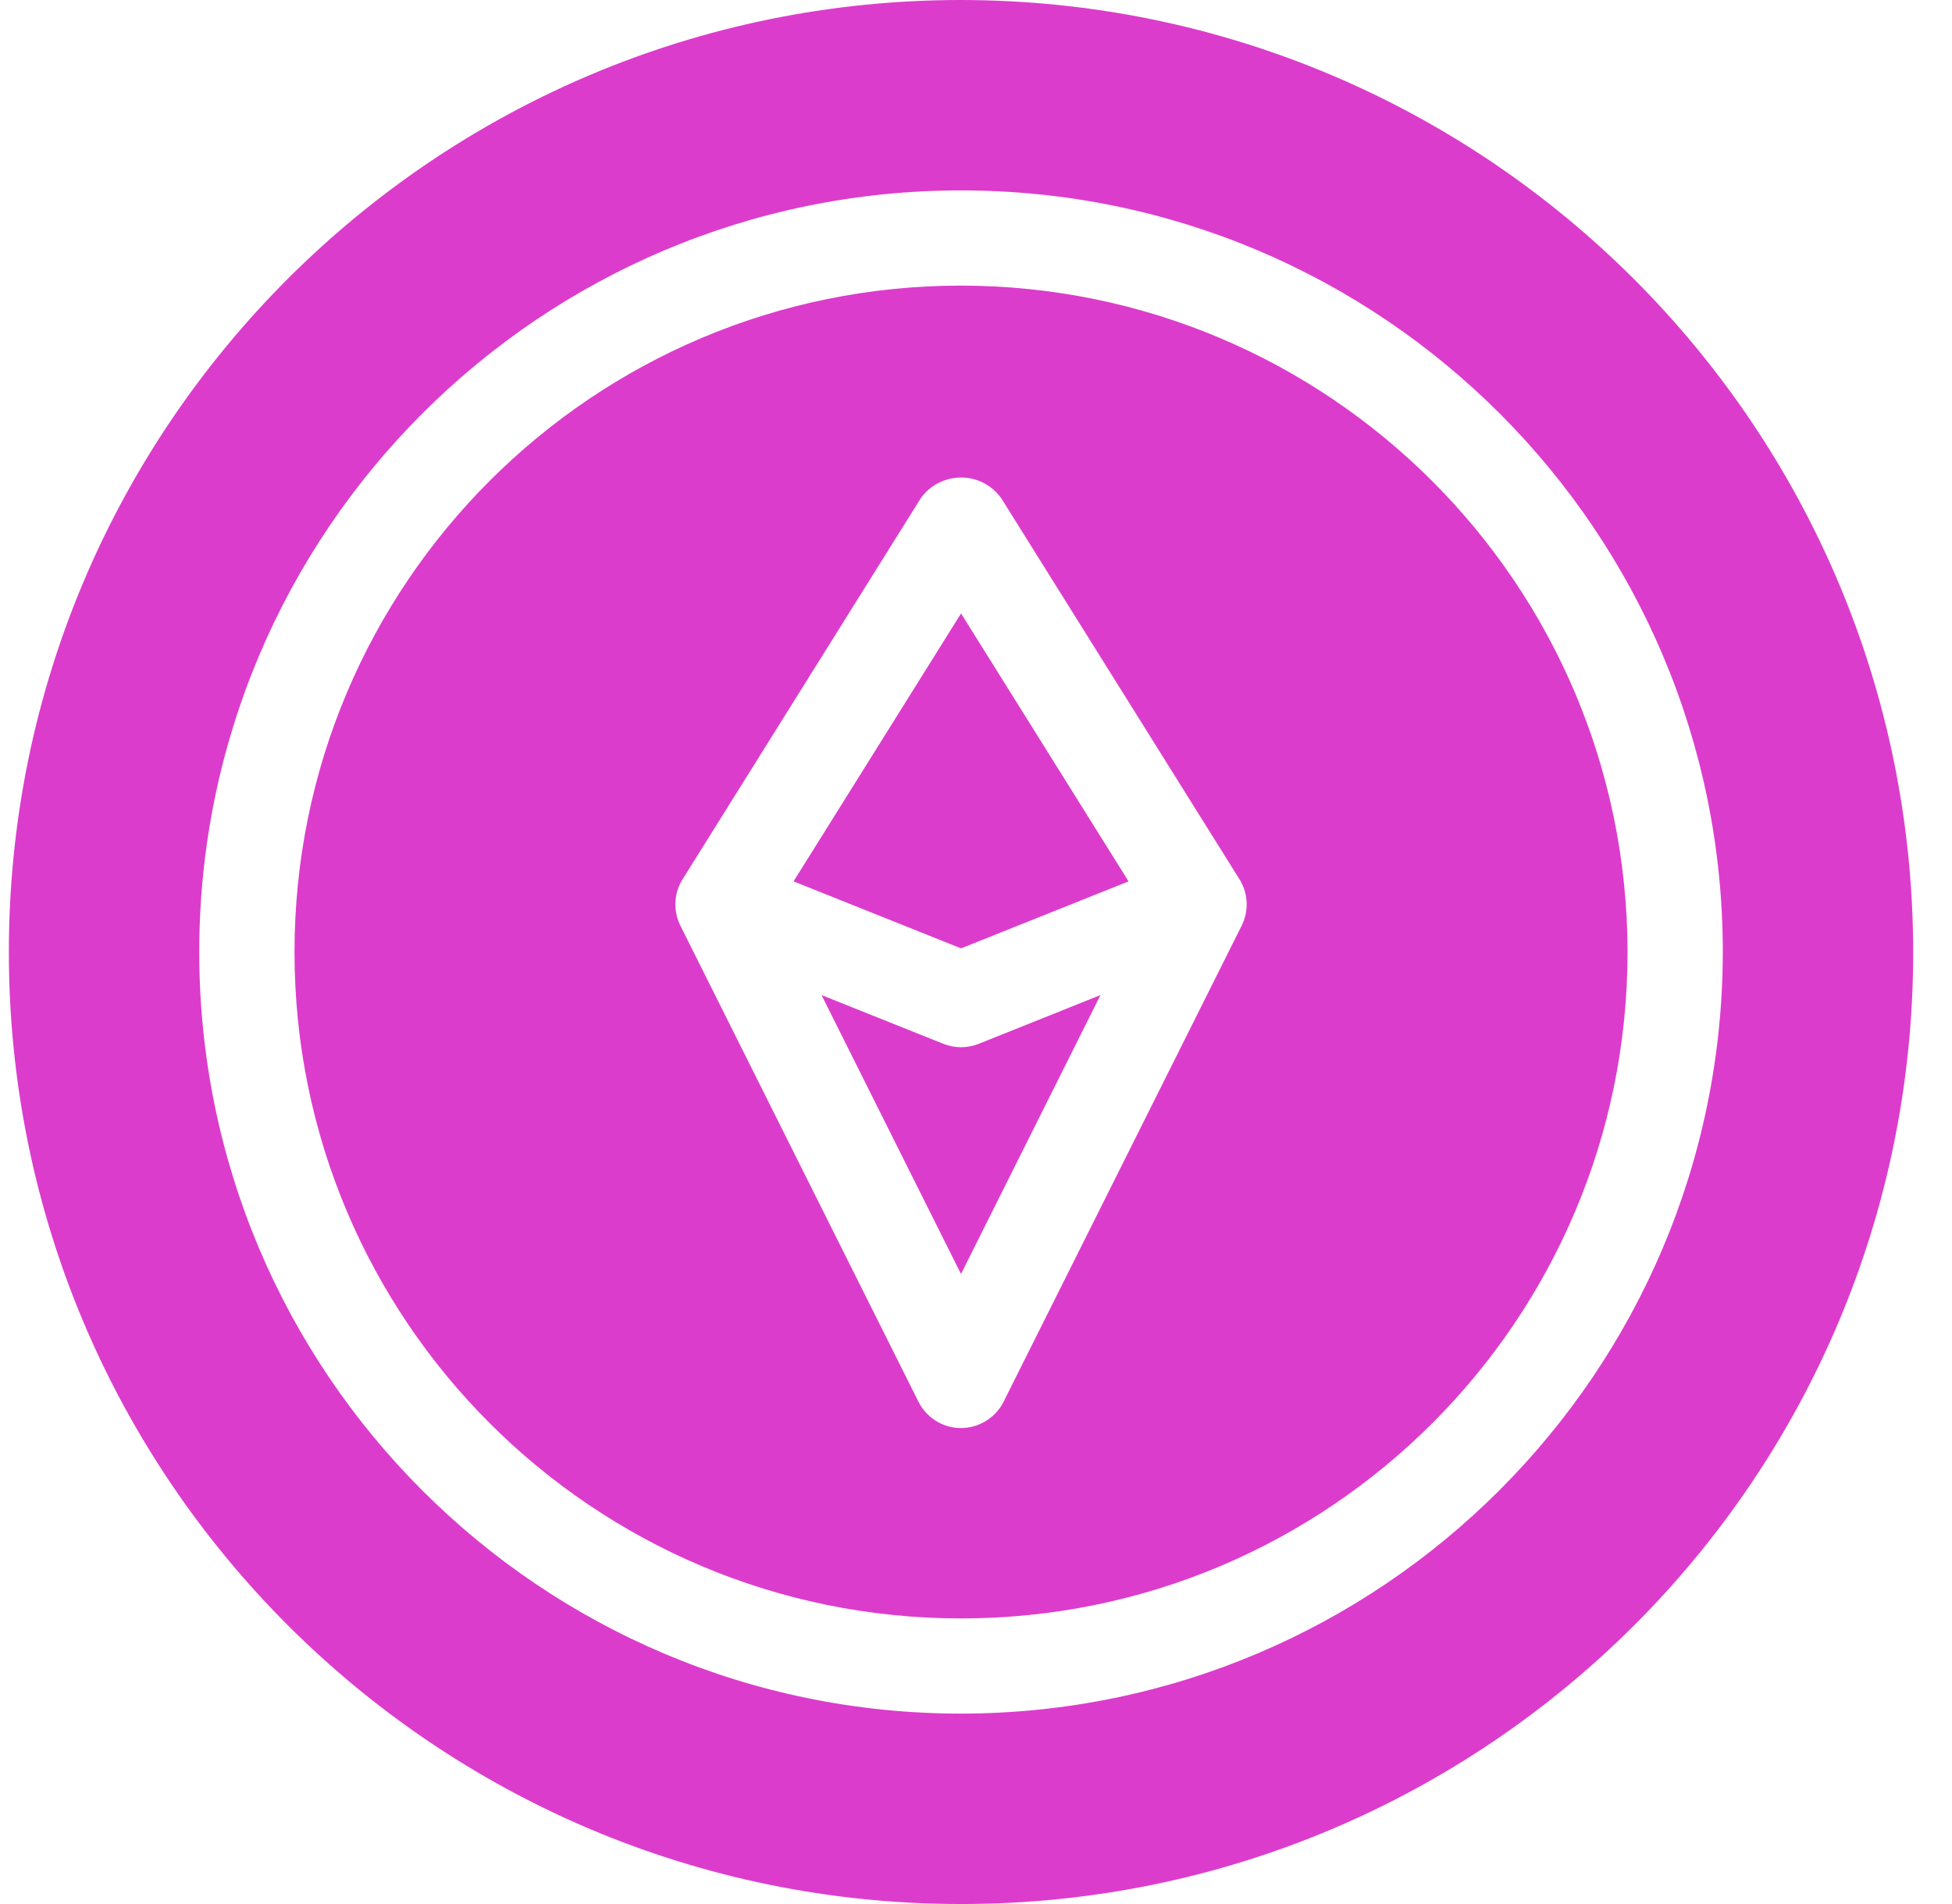 <svg width="41" height="40" viewBox="0 0 41 40" fill="none" xmlns="http://www.w3.org/2000/svg">
<g clip-path="url(#clip0)">
<path d="M20.556 21.929C20.318 22.024 20.052 22.024 19.814 21.929L17.256 20.905L20.185 26.764L23.114 20.905L20.556 21.929Z" fill="#DC3CCC"/>
<path d="M20.186 19.923L23.704 18.516L20.186 12.887L16.668 18.516L20.186 19.923Z" fill="#DC3CCC"/>
<path d="M20.186 6C12.454 6 6.186 12.268 6.186 20C6.186 27.732 12.454 34 20.186 34C27.917 34 34.185 27.732 34.185 20C34.177 12.272 27.914 6.009 20.186 6ZM26.08 19.447L21.08 29.447C20.833 29.941 20.232 30.142 19.738 29.895C19.545 29.798 19.388 29.641 19.291 29.447L14.291 19.447C14.136 19.135 14.153 18.765 14.338 18.47L19.338 10.47C19.67 10.002 20.319 9.891 20.787 10.223C20.882 10.291 20.965 10.374 21.033 10.47L26.033 18.47C26.218 18.765 26.235 19.135 26.08 19.447Z" fill="#DC3CCC"/>
<path d="M20.186 0C9.14 0 0.186 8.954 0.186 20C0.186 31.046 9.14 40 20.186 40C31.231 40 40.185 31.046 40.185 20C40.173 8.959 31.226 0.012 20.186 0ZM20.186 36C11.349 36 4.185 28.837 4.185 20C4.185 11.163 11.349 4 20.186 4C29.022 4 36.186 11.163 36.186 20C36.175 28.832 29.018 35.99 20.186 36Z" fill="#DC3CCC"/>
</g>
<defs>
<clipPath id="clip0">
<rect width="40" height="40" fill="white" transform="translate(0.186)"/>
</clipPath>
</defs>
</svg>
